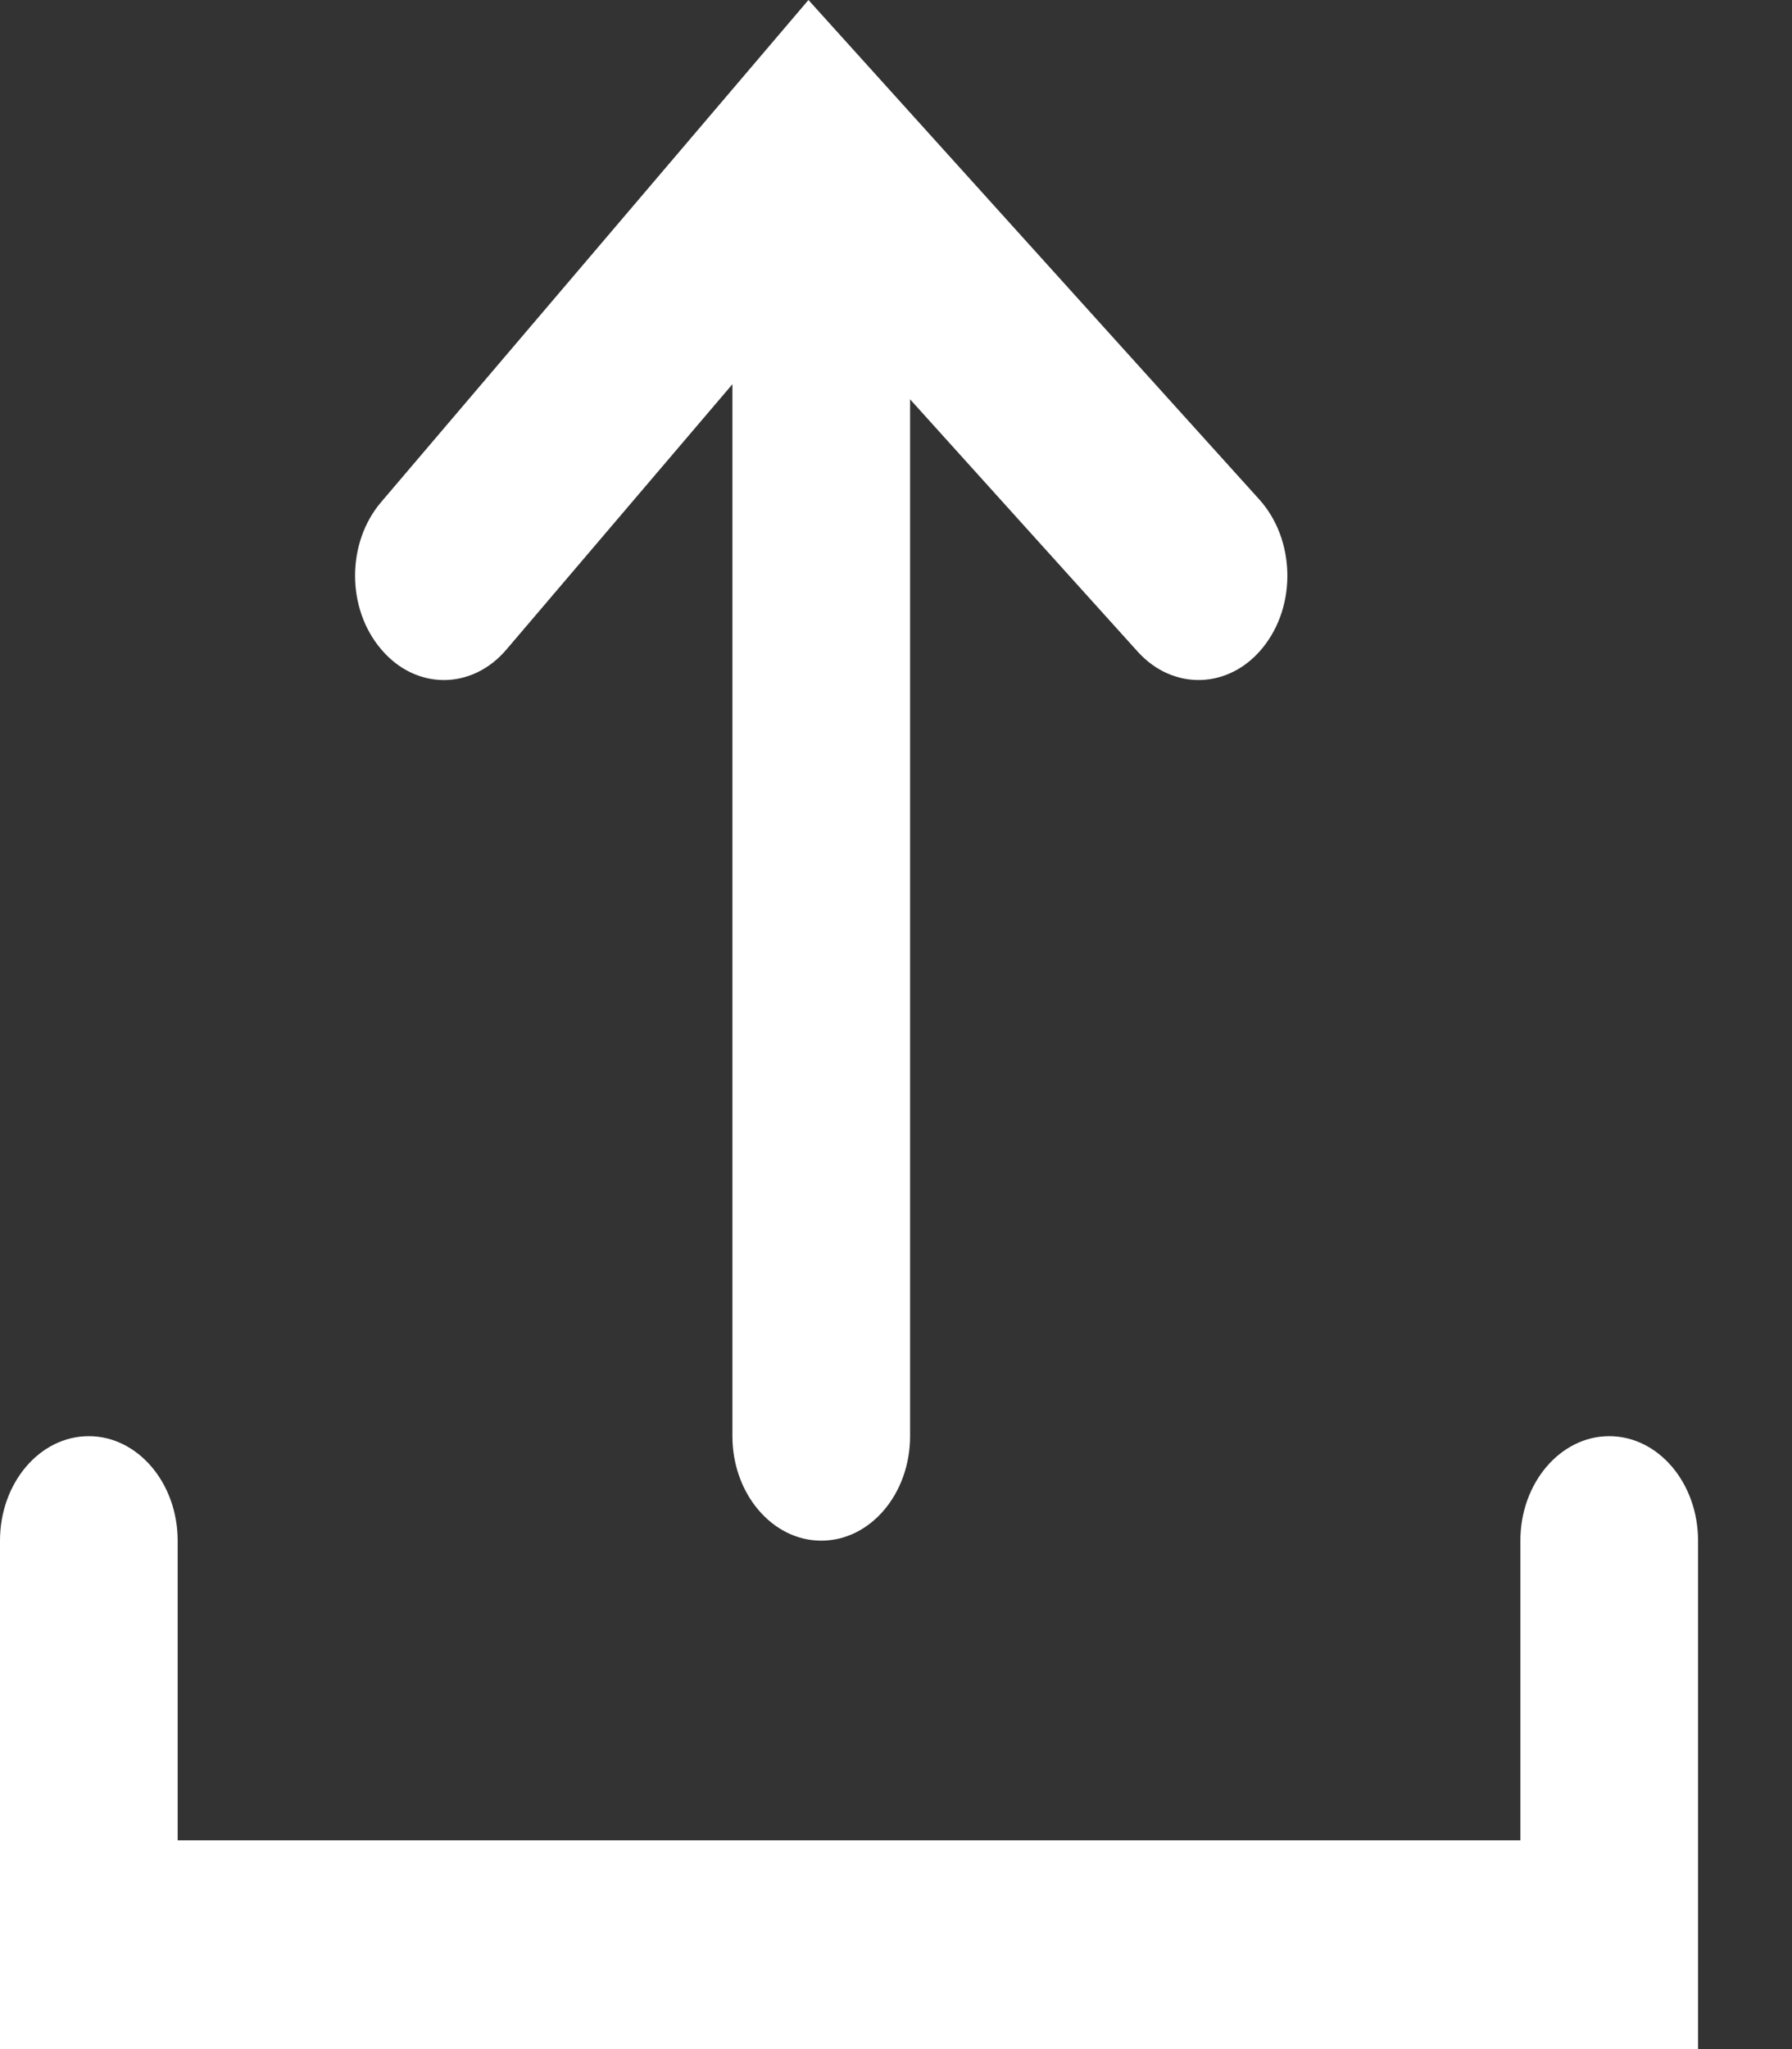 <svg width="7" height="8" viewBox="0 0 7 8" fill="none" xmlns="http://www.w3.org/2000/svg">
<rect x="0" y="0" width="7" height="8" fill="#333333" stroke="none"/>
<path fill-rule="evenodd" clip-rule="evenodd" d="M4.444 2.544C4.583 2.698 4.803 2.691 4.934 2.527C5.066 2.363 5.059 2.106 4.92 1.951L3.158 0L1.489 1.96C1.353 2.119 1.353 2.376 1.489 2.535C1.624 2.695 1.844 2.695 1.979 2.535L2.861 1.5L2.861 5.607C2.861 5.832 3.017 6.015 3.208 6.015C3.4 6.015 3.555 5.832 3.555 5.607L3.555 1.559L4.444 2.544ZM0.347 5.607C0.538 5.607 0.694 5.79 0.694 6.015V7.185H5.939V6.015C5.939 5.79 6.095 5.607 6.286 5.607C6.478 5.607 6.633 5.79 6.633 6.015V8H0V6.015C0 5.79 0.155 5.607 0.347 5.607Z" fill="white"/>
</svg>

